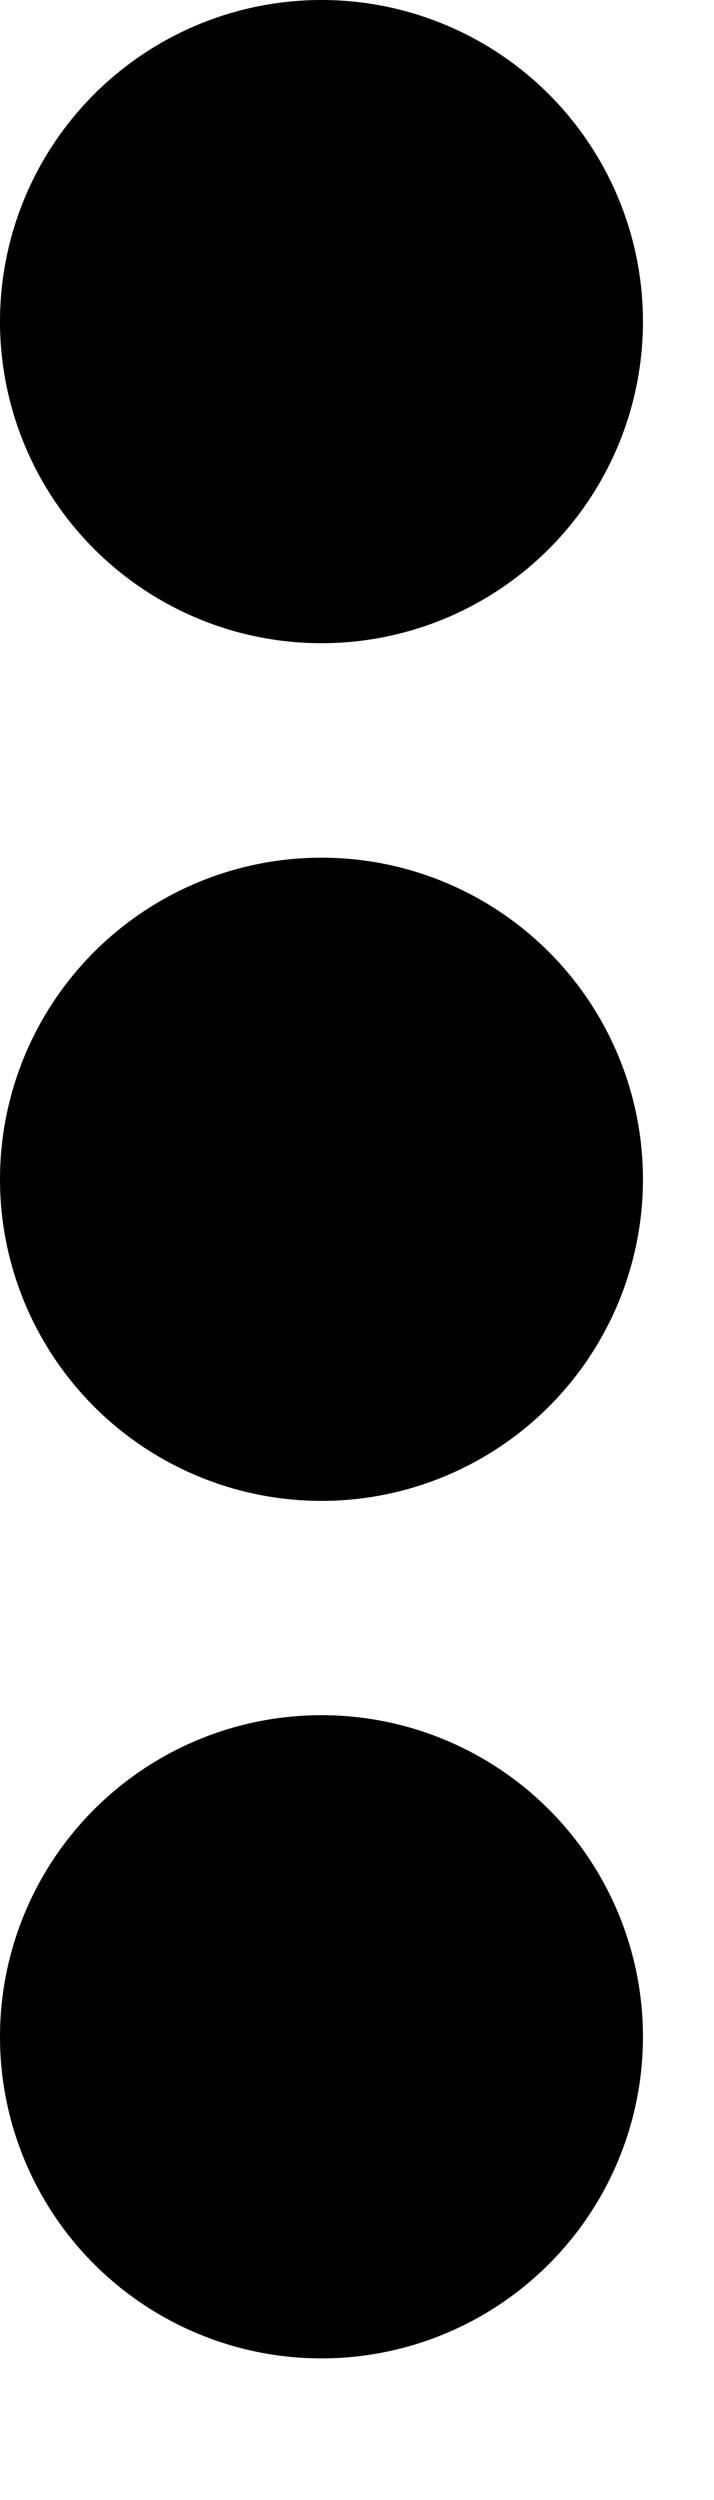 <svg width="4" height="14" viewBox="0 0 4 14" fill="none" xmlns="http://www.w3.org/2000/svg">
<circle cx="1.801" cy="1.801" r="1.801" fill="black"/>
<circle cx="1.801" cy="6.604" r="1.801" fill="black"/>
<circle cx="1.801" cy="11.406" r="1.801" fill="black"/>
</svg>
